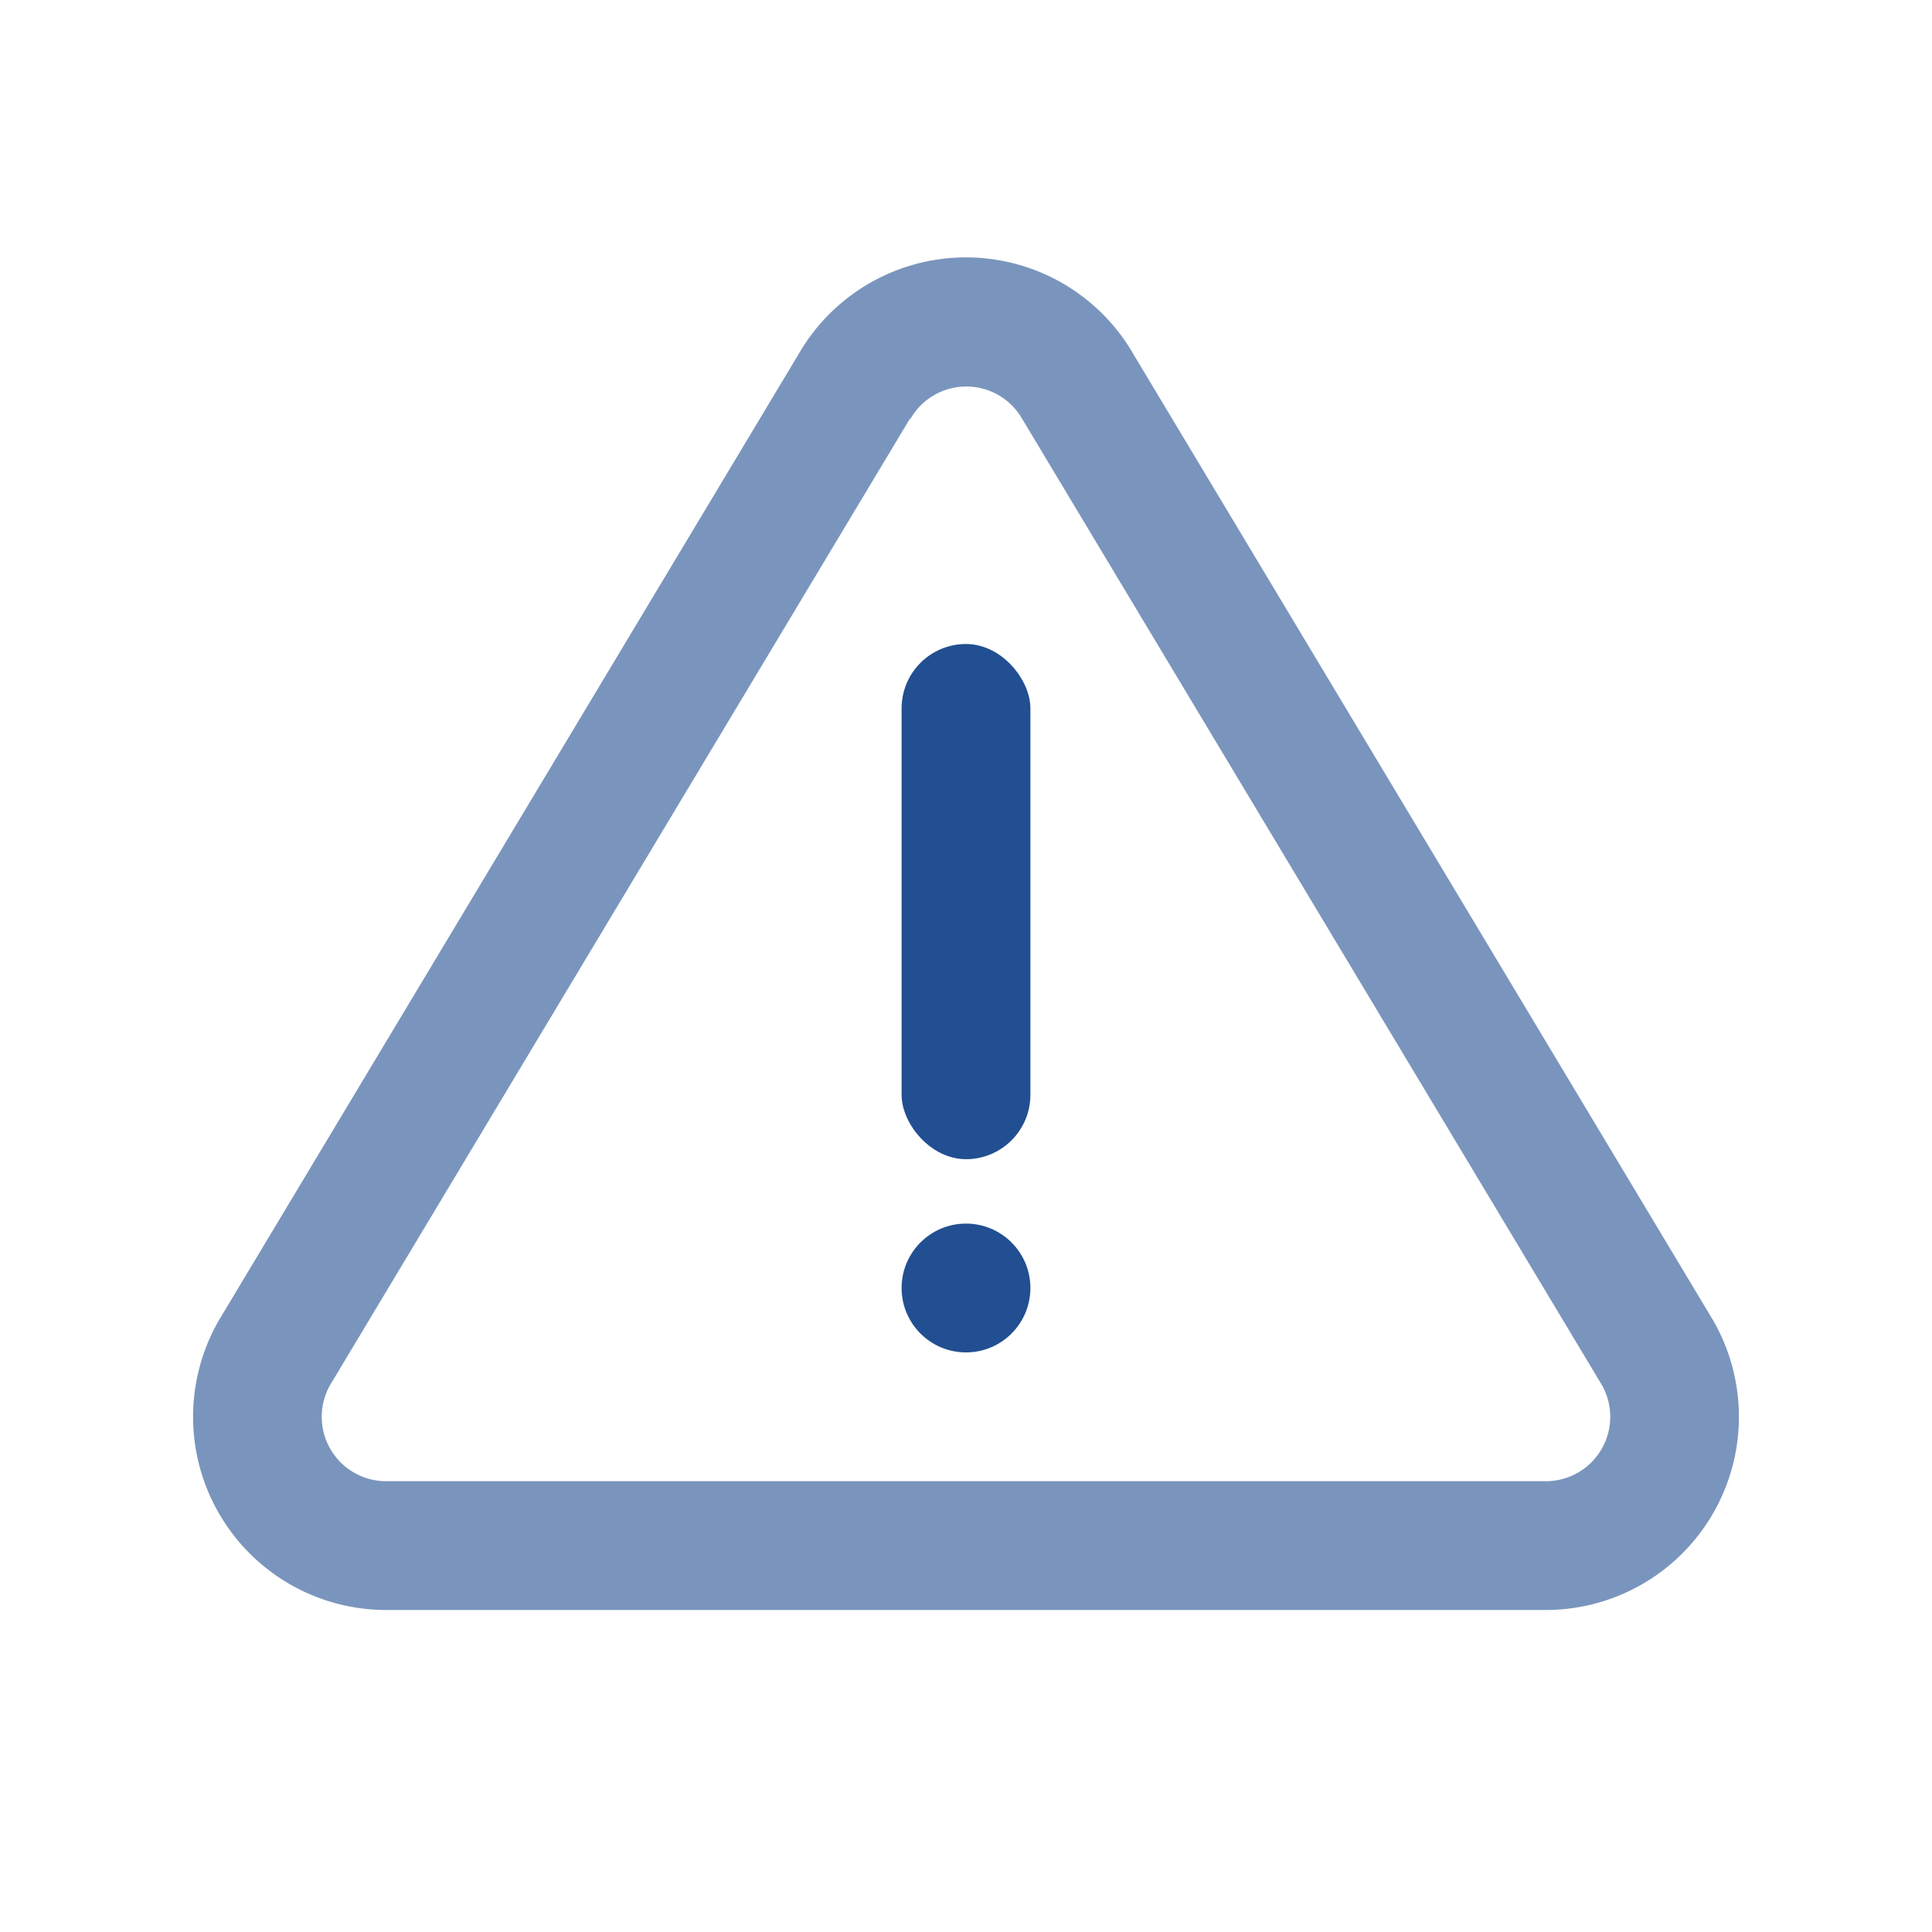 <svg xmlns="http://www.w3.org/2000/svg" viewBox="0 0 30 30"><defs><style>.cls-1,.cls-2{fill:#224f91;}.cls-1{opacity:0.6;}</style></defs><title>warning</title><g id="Layer_10" data-name="Layer 10"><path class="cls-1" d="M24,25H6a3,3,0,0,1-2.6-4.5l9-15a3,3,0,0,1,5.2,0l9,15A3,3,0,0,1,24,25ZM14.13,6.5l-9,15A1,1,0,0,0,6,23H24a1,1,0,0,0,.87-1.5l-9-15a1,1,0,0,0-1.73,0Z"/><rect class="cls-2" x="14" y="10" width="2" height="8" rx="1" ry="1"/><circle class="cls-2" cx="15" cy="20" r="1"/></g></svg>